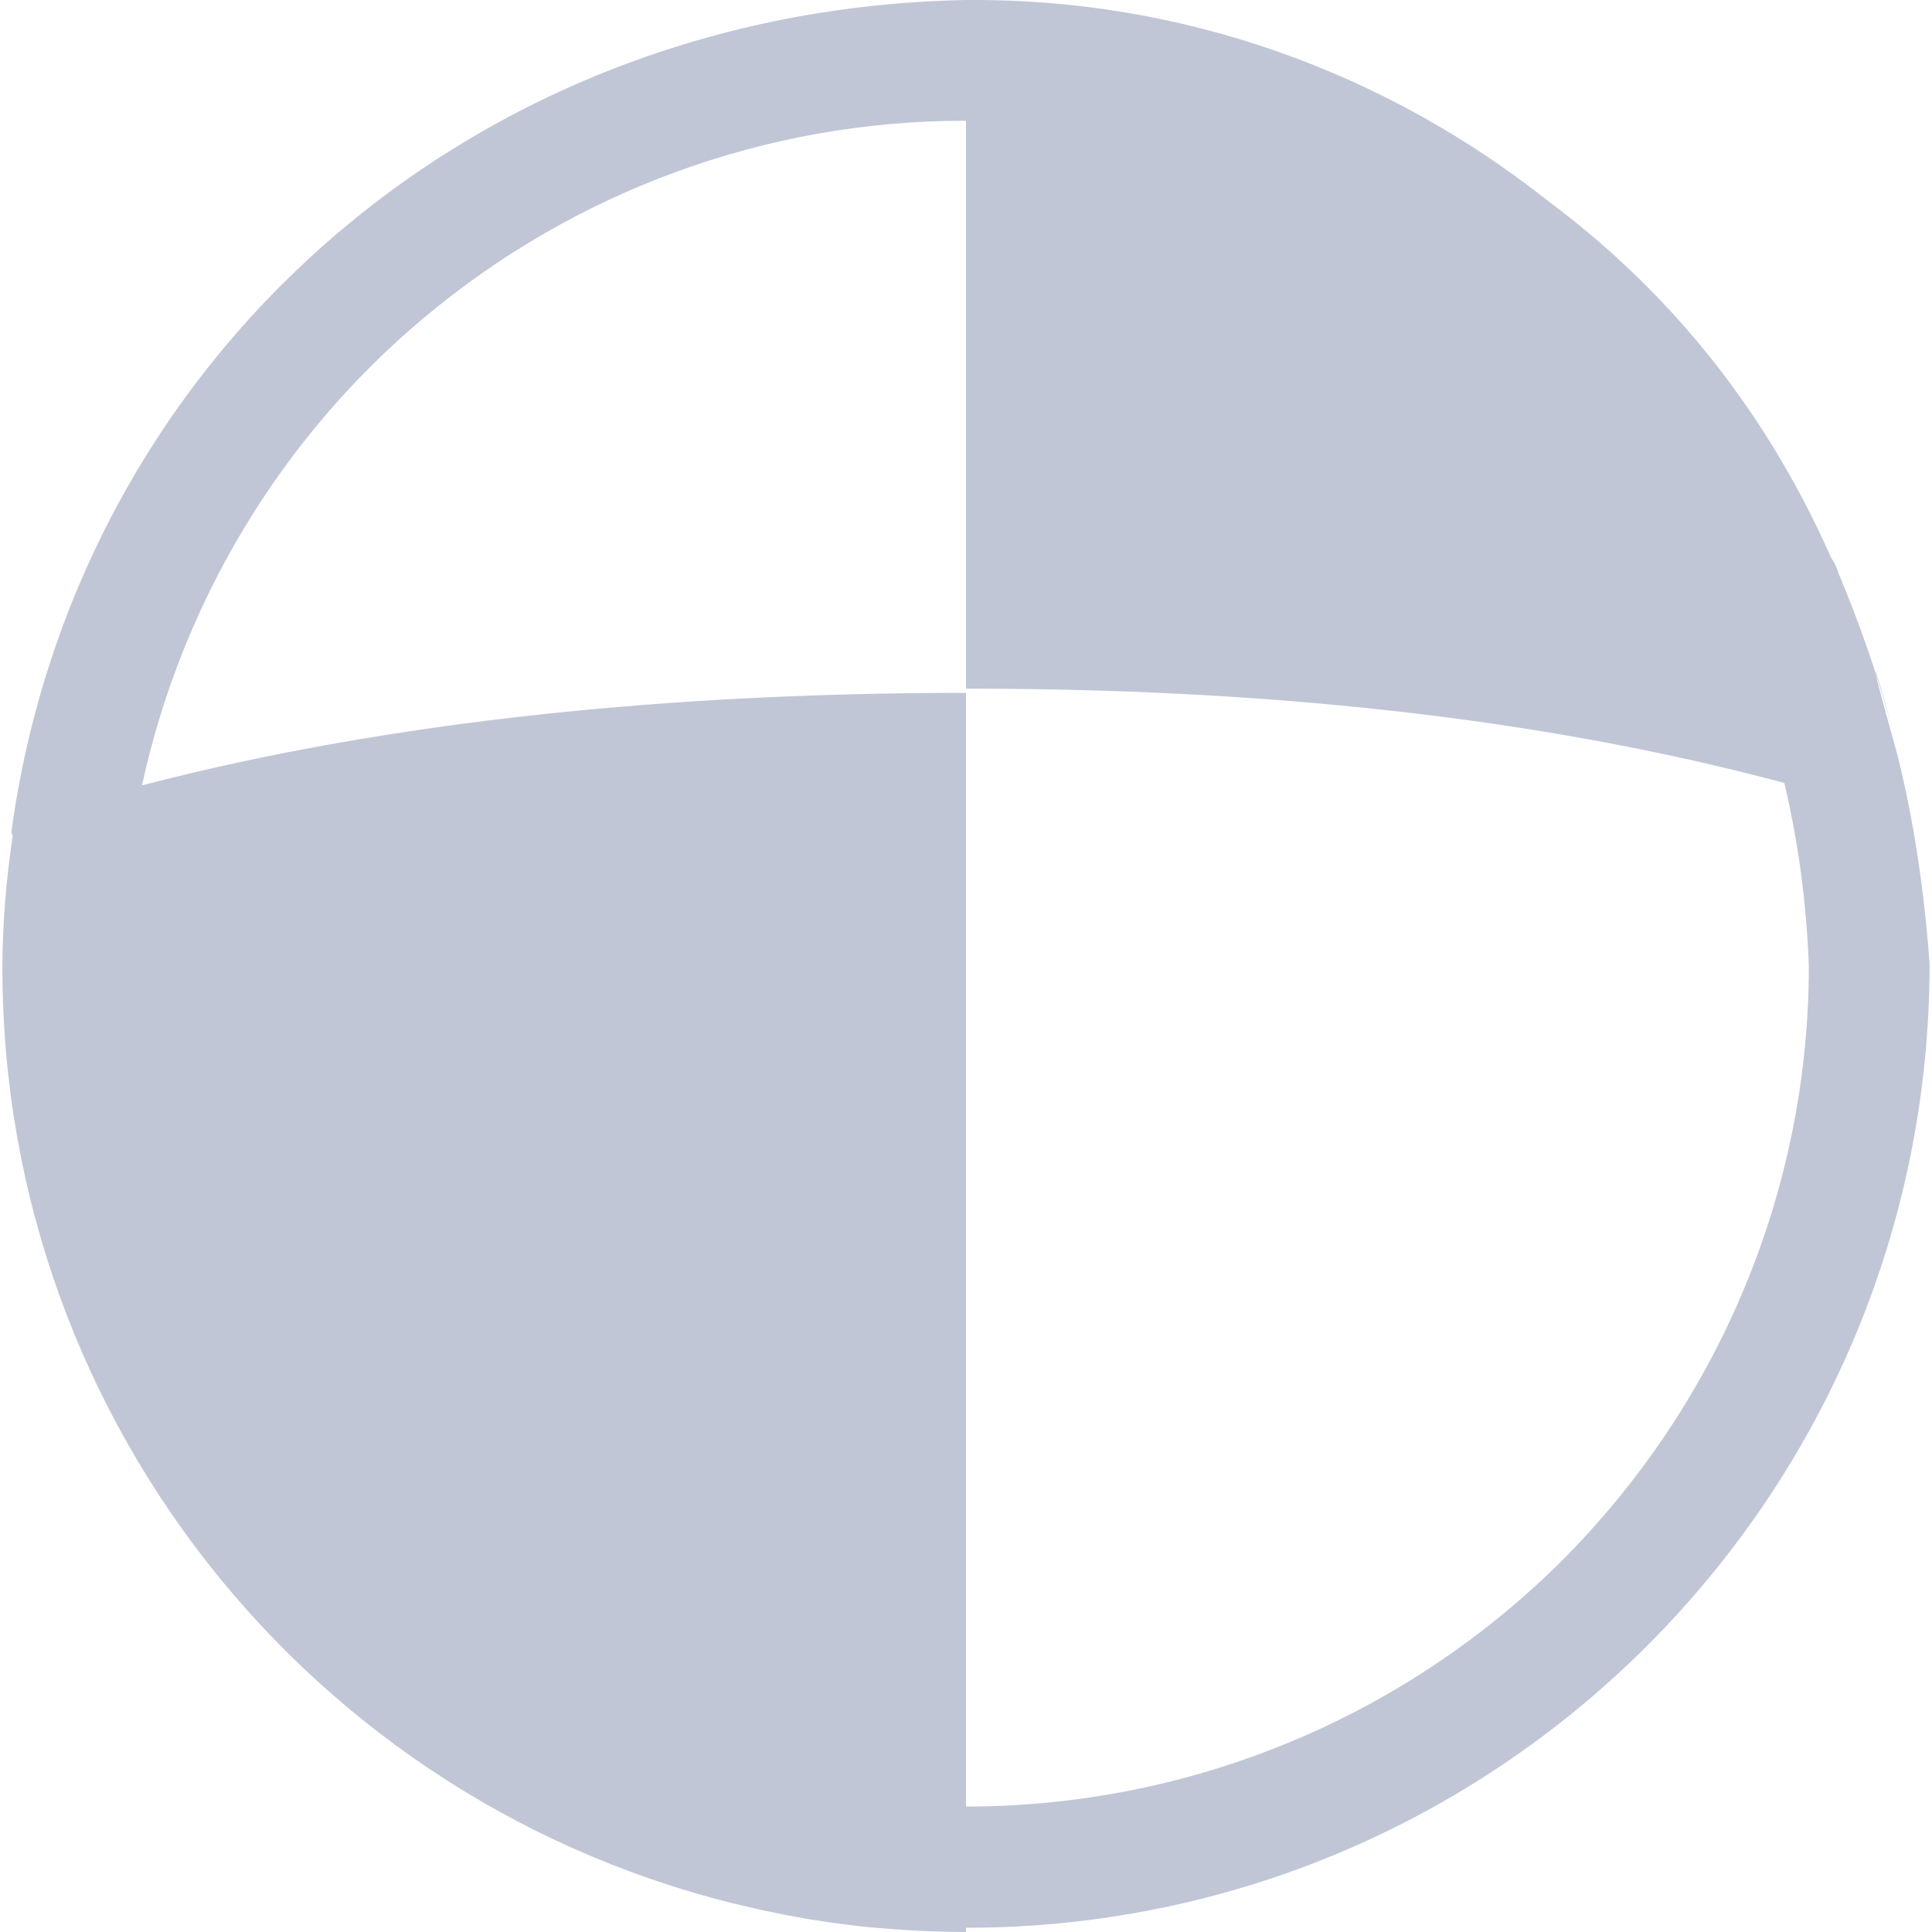 
<svg xmlns="http://www.w3.org/2000/svg" xmlns:xlink="http://www.w3.org/1999/xlink" width="16px" height="16px" viewBox="0 0 16 16" version="1.1">
<g id="surface1">
<path style=" stroke:none;fill-rule:evenodd;fill:#c1c6d6;fill-opacity:1;" d="M 15.711 6.242 C 15.844 6.77 15.934 7.352 15.98 7.98 C 15.98 12.391 12.41 15.965 8 15.965 L 8 16 C 7.73 16 7.465 15.984 7.203 15.961 C 6.938 15.934 6.676 15.895 6.414 15.84 C 2.691 15.086 0.02 11.816 0.02 8.02 C 0.02 7.652 0.051 7.285 0.105 6.922 C 0.094 6.898 0.094 6.895 0.094 6.891 C 0.625 2.996 3.875 0.078 8 0 C 9.801 -0.016 11.48 0.602 12.82 1.664 C 13.727 2.34 14.574 3.285 15.164 4.617 C 15.191 4.656 15.215 4.707 15.23 4.758 C 15.406 5.176 15.555 5.609 15.676 6.055 C 15.555 5.59 15.406 5.156 15.711 6.242 Z M 14.777 6.484 C 14.895 6.984 14.961 7.488 14.98 8 C 14.98 9.852 14.238 11.621 12.93 12.93 C 11.621 14.23 9.852 14.961 8 14.961 L 8 5.738 C 5.578 5.738 3.246 5.965 1.176 6.504 C 1.504 4.996 2.32 3.633 3.5 2.641 C 4.762 1.578 6.352 1 7.988 1 C 7.992 1 7.996 1 8 1 L 8 5.703 C 10.449 5.703 12.719 5.934 14.777 6.484 Z M 14.777 6.484 "/>
</g>
</svg>
